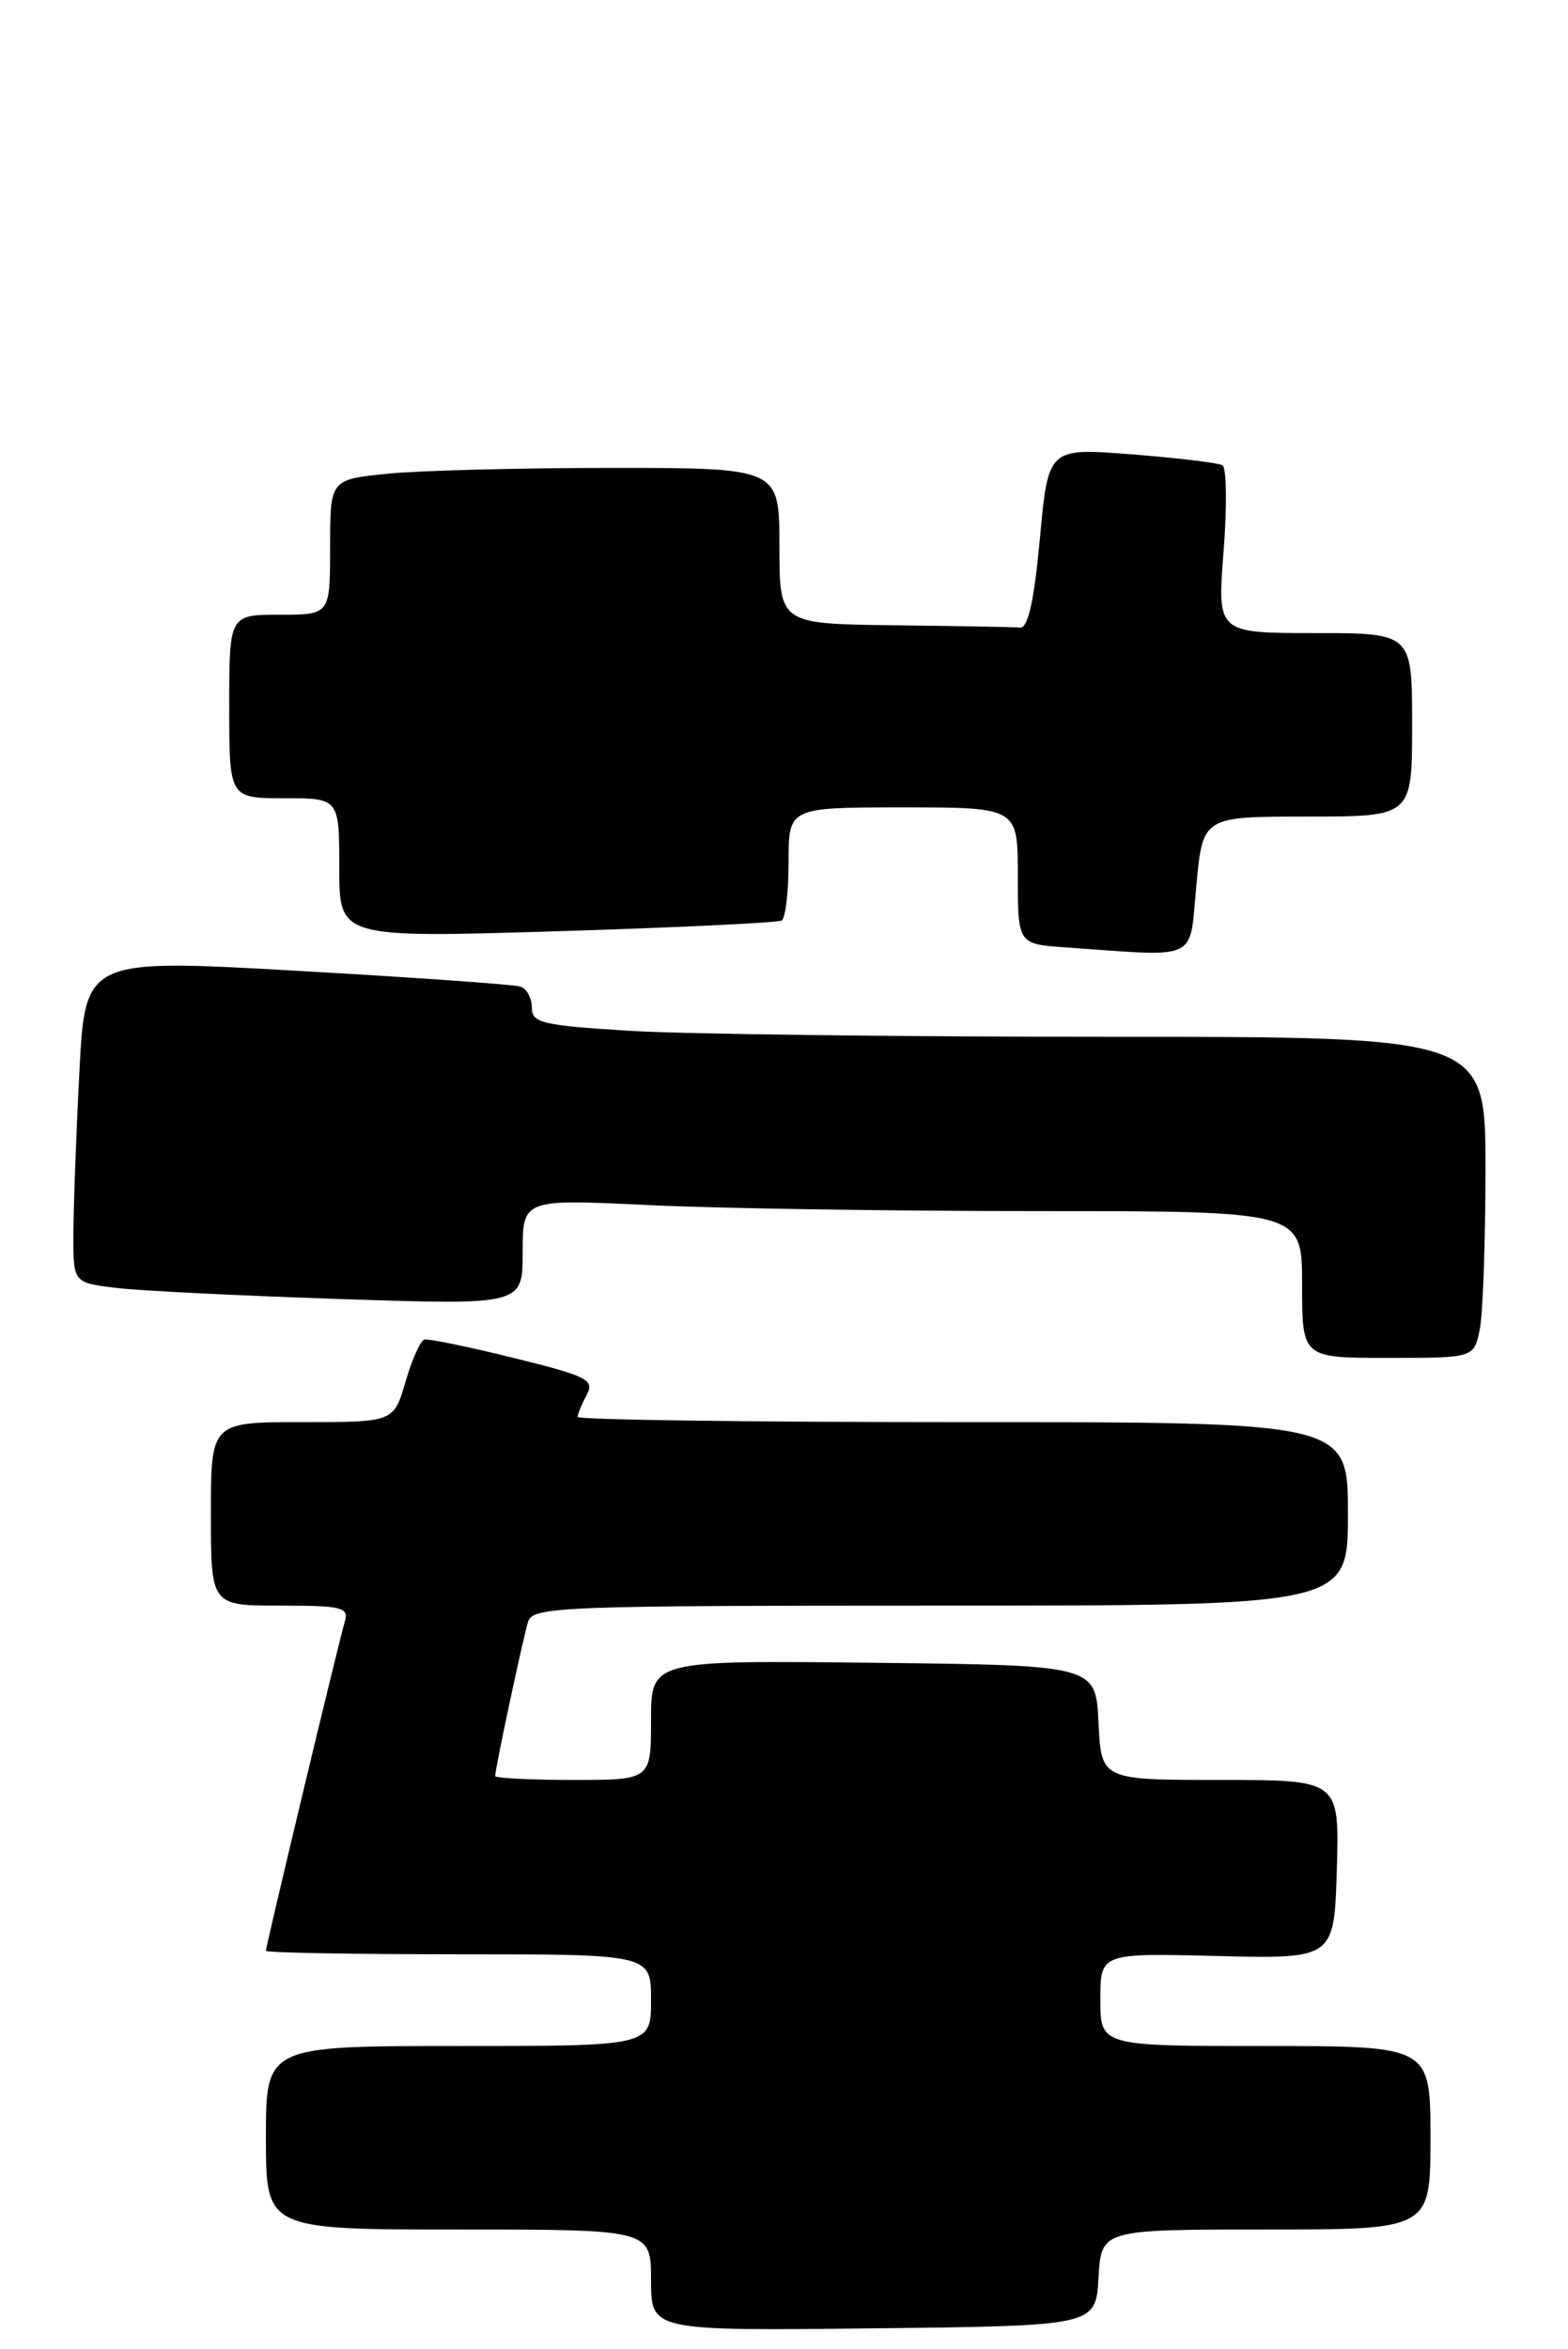 <?xml version="1.0" encoding="UTF-8" standalone="no"?>
<!DOCTYPE svg PUBLIC "-//W3C//DTD SVG 1.1//EN" "http://www.w3.org/Graphics/SVG/1.1/DTD/svg11.dtd" >
<svg xmlns="http://www.w3.org/2000/svg" xmlns:xlink="http://www.w3.org/1999/xlink" version="1.1" viewBox="0 0 171 256">
 <g >
 <path fill="currentColor"
d=" M 119.80 248.25 C 120.10 243.00 120.10 243.00 138.05 243.00 C 156.00 243.00 156.00 243.00 156.00 233.00 C 156.00 223.00 156.00 223.00 138.00 223.00 C 120.00 223.00 120.00 223.00 120.00 217.94 C 120.00 212.87 120.00 212.87 132.75 213.19 C 145.50 213.50 145.50 213.50 145.79 203.75 C 146.07 194.00 146.07 194.00 133.08 194.00 C 120.10 194.00 120.10 194.00 119.80 187.75 C 119.50 181.50 119.50 181.50 95.25 181.23 C 71.00 180.96 71.00 180.96 71.00 187.48 C 71.00 194.00 71.00 194.00 62.50 194.00 C 57.83 194.00 54.00 193.80 54.00 193.57 C 54.00 192.77 57.04 178.53 57.59 176.75 C 58.10 175.12 61.12 175.00 102.57 175.00 C 147.00 175.00 147.00 175.00 147.00 165.00 C 147.00 155.00 147.00 155.00 105.00 155.00 C 81.90 155.00 63.00 154.75 63.00 154.43 C 63.00 154.12 63.44 153.05 63.98 152.04 C 64.86 150.39 64.07 149.99 56.00 148.00 C 51.08 146.78 46.70 145.89 46.28 146.00 C 45.85 146.12 44.92 148.19 44.22 150.61 C 42.94 155.00 42.94 155.00 32.97 155.00 C 23.00 155.00 23.00 155.00 23.00 165.00 C 23.00 175.00 23.00 175.00 30.57 175.00 C 37.31 175.00 38.08 175.19 37.60 176.75 C 36.97 178.84 29.00 212.07 29.00 212.62 C 29.00 212.83 38.45 213.00 50.00 213.00 C 71.00 213.00 71.00 213.00 71.00 218.00 C 71.00 223.00 71.00 223.00 50.00 223.00 C 29.00 223.00 29.00 223.00 29.00 233.00 C 29.00 243.00 29.00 243.00 50.00 243.00 C 71.00 243.00 71.00 243.00 71.00 248.52 C 71.00 254.04 71.00 254.04 95.25 253.77 C 119.50 253.50 119.50 253.50 119.80 248.25 Z  M 161.38 144.88 C 161.72 143.16 162.00 135.28 162.00 127.38 C 162.00 113.00 162.00 113.00 120.66 113.00 C 97.92 113.00 74.52 112.71 68.66 112.35 C 59.13 111.76 58.00 111.50 58.00 109.82 C 58.00 108.78 57.44 107.75 56.75 107.53 C 56.06 107.30 45.10 106.53 32.39 105.81 C 9.28 104.50 9.28 104.50 8.65 117.00 C 8.29 123.88 8.01 131.82 8.00 134.66 C 8.00 139.81 8.00 139.81 12.75 140.38 C 15.36 140.69 26.39 141.23 37.25 141.59 C 57.00 142.24 57.00 142.24 57.00 136.47 C 57.00 130.69 57.00 130.69 70.66 131.34 C 78.17 131.71 97.30 132.00 113.16 132.00 C 142.00 132.00 142.00 132.00 142.00 140.00 C 142.00 148.00 142.00 148.00 151.38 148.00 C 160.75 148.00 160.75 148.00 161.38 144.88 Z  M 130.47 96.50 C 131.17 89.00 131.17 89.00 142.59 89.00 C 154.00 89.00 154.00 89.00 154.00 79.00 C 154.00 69.00 154.00 69.00 143.37 69.00 C 132.74 69.00 132.74 69.00 133.44 60.10 C 133.82 55.21 133.77 50.98 133.32 50.71 C 132.87 50.45 128.41 49.91 123.41 49.52 C 114.32 48.81 114.32 48.81 113.41 58.66 C 112.78 65.48 112.12 68.47 111.25 68.40 C 110.56 68.34 104.38 68.23 97.50 68.15 C 85.00 68.00 85.00 68.00 85.00 59.50 C 85.00 51.00 85.00 51.00 66.65 51.00 C 56.55 51.00 45.53 51.29 42.15 51.64 C 36.00 52.28 36.00 52.28 36.00 59.64 C 36.00 67.00 36.00 67.00 30.50 67.00 C 25.00 67.00 25.00 67.00 25.00 77.00 C 25.00 87.00 25.00 87.00 31.00 87.00 C 37.00 87.00 37.00 87.00 37.00 94.61 C 37.00 102.22 37.00 102.22 60.75 101.50 C 73.81 101.10 84.84 100.57 85.25 100.33 C 85.66 100.08 86.00 97.21 86.00 93.94 C 86.00 88.00 86.00 88.00 98.50 88.00 C 111.00 88.00 111.00 88.00 111.00 95.45 C 111.00 102.90 111.00 102.90 116.25 103.26 C 130.96 104.29 129.68 104.90 130.47 96.50 Z "/>
</g>
</svg>